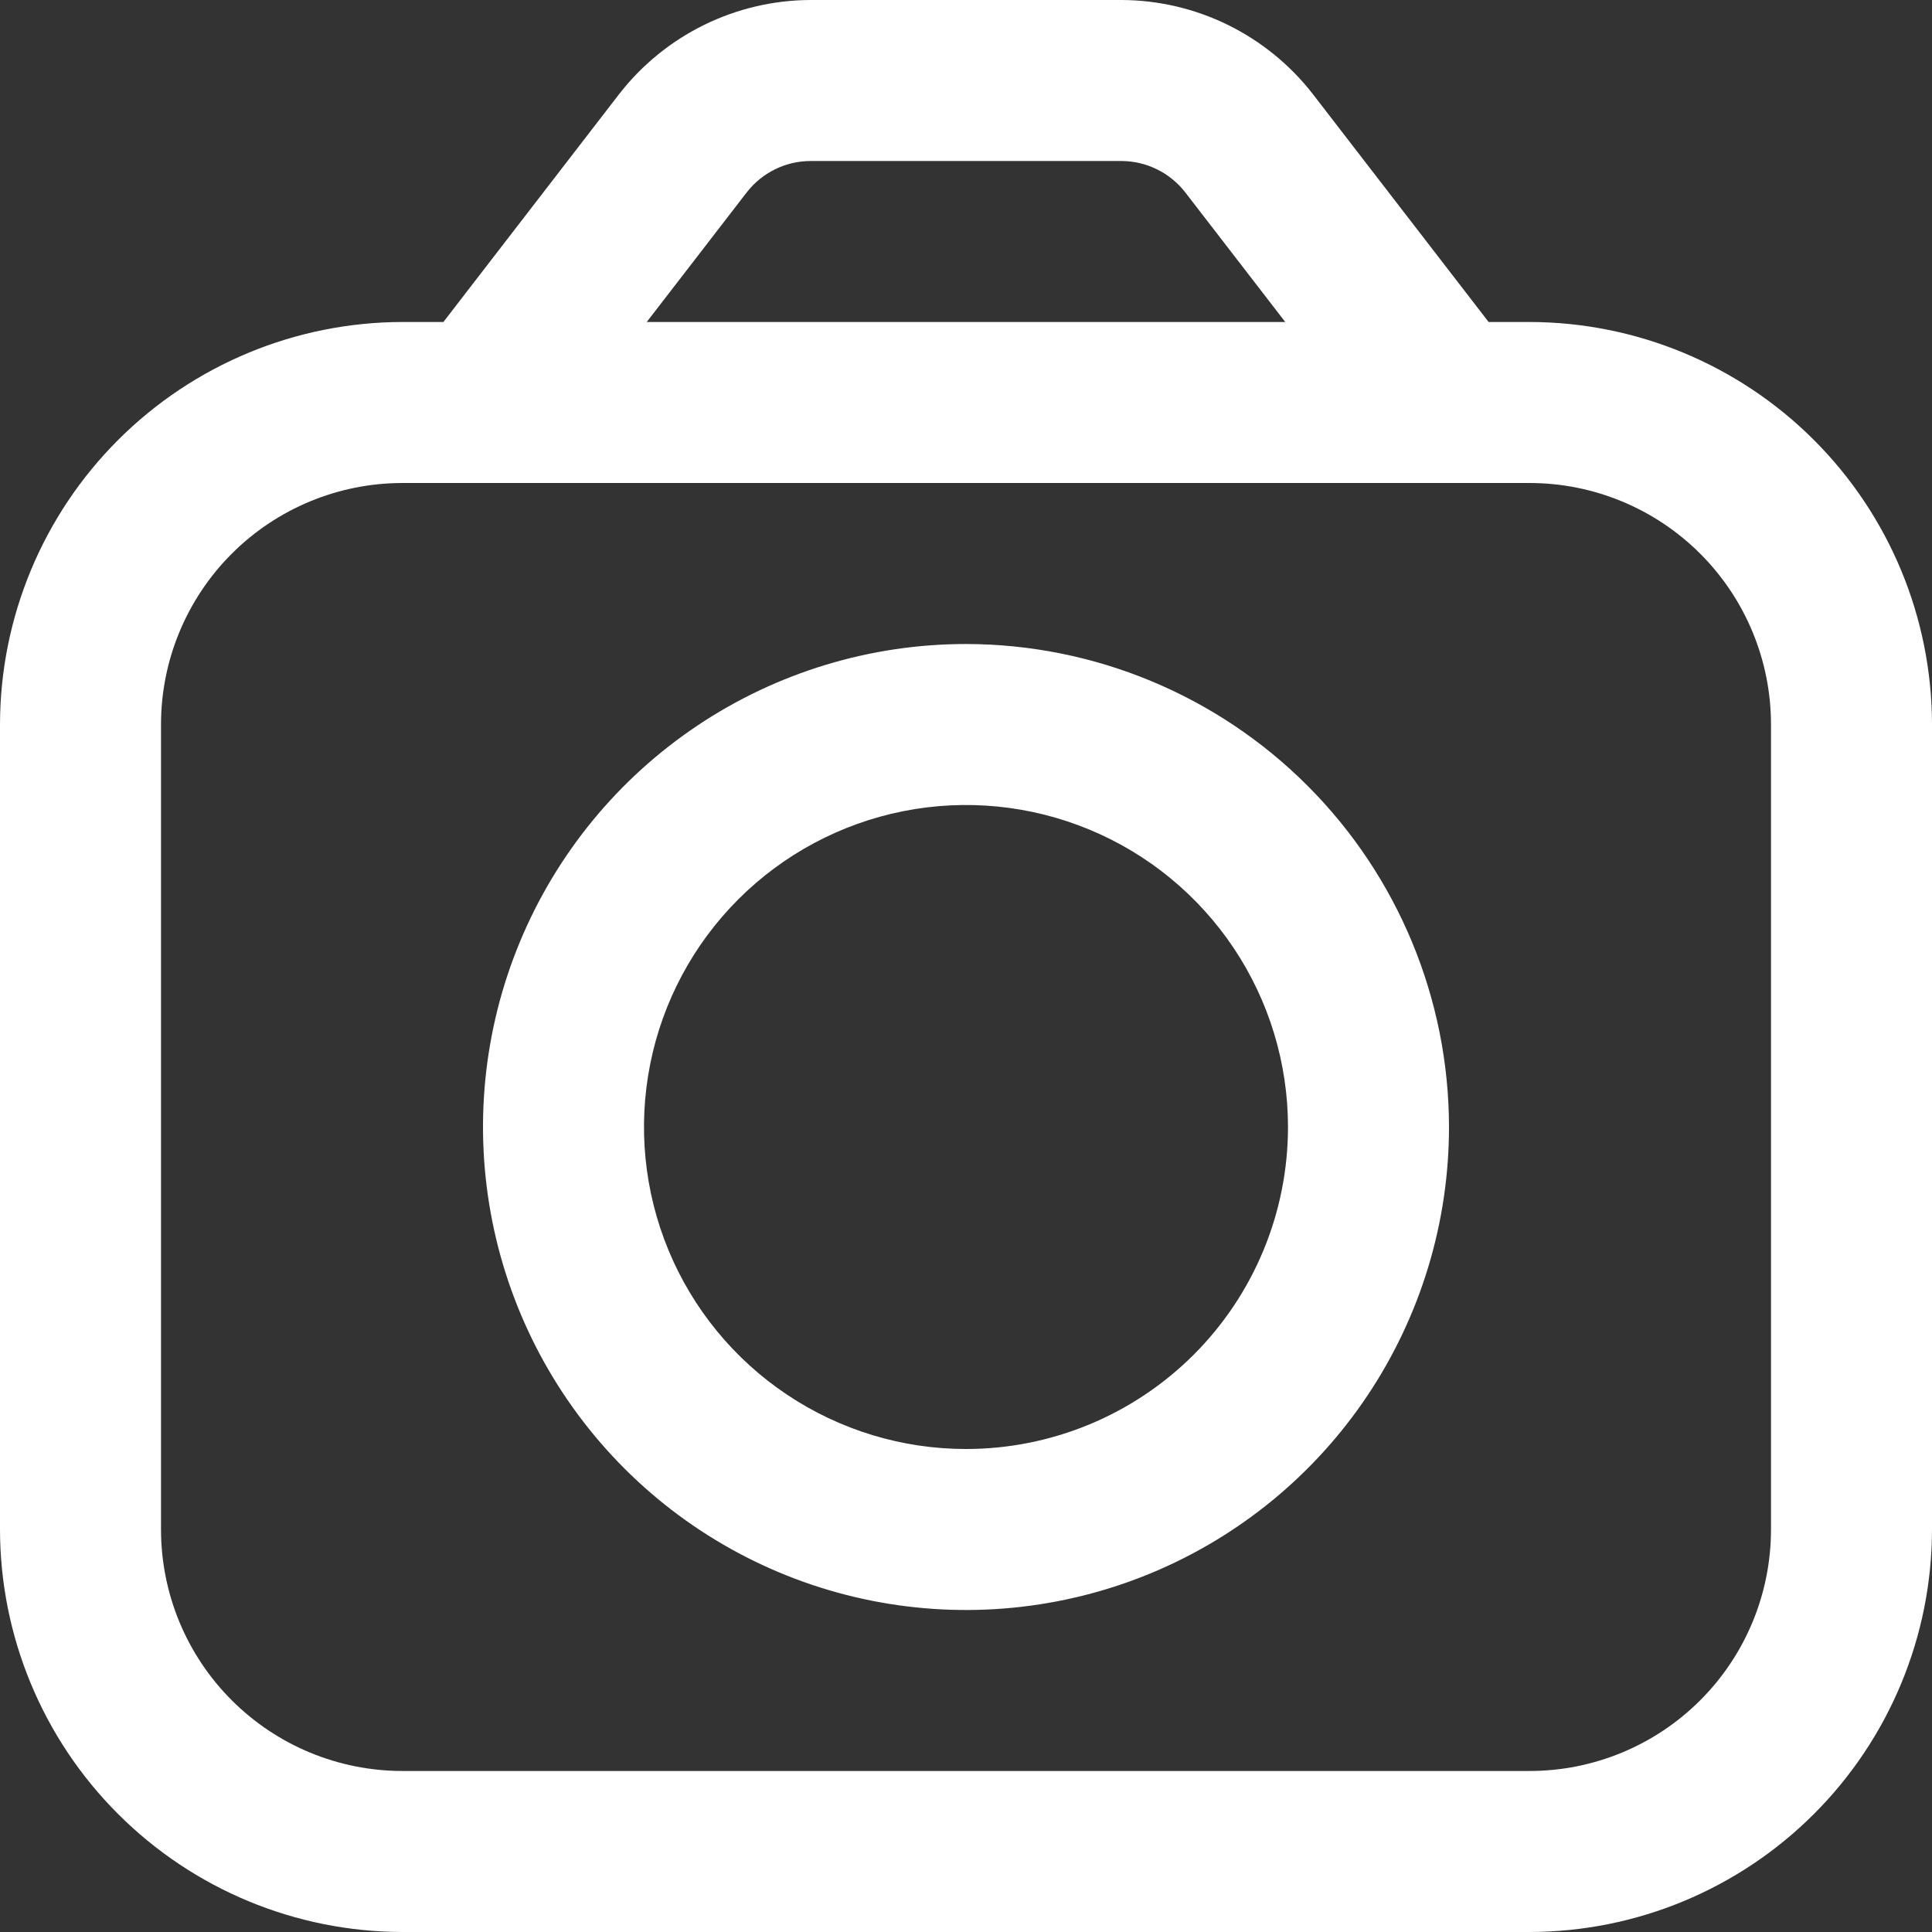 <svg width="62" height="62" viewBox="0 0 62 62" fill="none" xmlns="http://www.w3.org/2000/svg">
<rect x="0" y="0" width="62" height="62" fill="#333333" stroke="none"/>
<g clip-path="url(#clip0_167_12)">
<path d="M49.083 10.333H47.771L42.129 3.017C41.402 2.082 40.471 1.324 39.408 0.801C38.344 0.278 37.176 0.004 35.991 0L26.009 0C24.824 0.004 23.656 0.278 22.592 0.801C21.529 1.324 20.598 2.082 19.871 3.017L14.229 10.333H12.917C9.492 10.337 6.209 11.7 3.788 14.121C1.366 16.543 0.004 19.826 0 23.25L0 49.083C0.004 52.508 1.366 55.791 3.788 58.212C6.209 60.634 9.492 61.996 12.917 62H49.083C52.508 61.996 55.791 60.634 58.212 58.212C60.634 55.791 61.996 52.508 62 49.083V23.25C61.996 19.826 60.634 16.543 58.212 14.121C55.791 11.7 52.508 10.337 49.083 10.333ZM23.963 6.174C24.205 5.862 24.515 5.609 24.87 5.434C25.224 5.259 25.614 5.168 26.009 5.167H35.991C36.386 5.168 36.776 5.26 37.13 5.435C37.485 5.609 37.795 5.862 38.037 6.174L41.245 10.333H20.755L23.963 6.174ZM56.833 49.083C56.833 51.139 56.017 53.11 54.563 54.563C53.11 56.017 51.139 56.833 49.083 56.833H12.917C10.861 56.833 8.89 56.017 7.437 54.563C5.983 53.11 5.167 51.139 5.167 49.083V23.25C5.167 21.195 5.983 19.223 7.437 17.77C8.89 16.317 10.861 15.5 12.917 15.5H49.083C51.139 15.5 53.11 16.317 54.563 17.77C56.017 19.223 56.833 21.195 56.833 23.25V49.083Z" fill="white"/>
<path d="M31 20.667C27.934 20.667 24.938 21.576 22.389 23.279C19.84 24.982 17.853 27.403 16.68 30.235C15.507 33.067 15.2 36.184 15.798 39.191C16.396 42.197 17.872 44.959 20.04 47.127C22.208 49.295 24.969 50.771 27.976 51.369C30.983 51.967 34.099 51.66 36.932 50.487C39.764 49.314 42.185 47.327 43.888 44.778C45.591 42.229 46.5 39.232 46.5 36.167C46.496 32.057 44.862 28.117 41.956 25.211C39.05 22.305 35.11 20.671 31 20.667ZM31 46.5C28.956 46.5 26.958 45.894 25.259 44.758C23.56 43.623 22.235 42.009 21.453 40.121C20.671 38.233 20.466 36.155 20.865 34.151C21.264 32.146 22.248 30.305 23.693 28.86C25.138 27.415 26.98 26.431 28.984 26.032C30.988 25.633 33.066 25.838 34.954 26.62C36.843 27.402 38.456 28.727 39.592 30.426C40.727 32.125 41.333 34.123 41.333 36.167C41.333 38.907 40.245 41.536 38.307 43.474C36.369 45.411 33.741 46.5 31 46.5Z" fill="white"/>
</g>
<defs>
<clipPath id="clip0_167_12">
<rect width="62" height="62" fill="white"/>
</clipPath>
</defs>
</svg>
